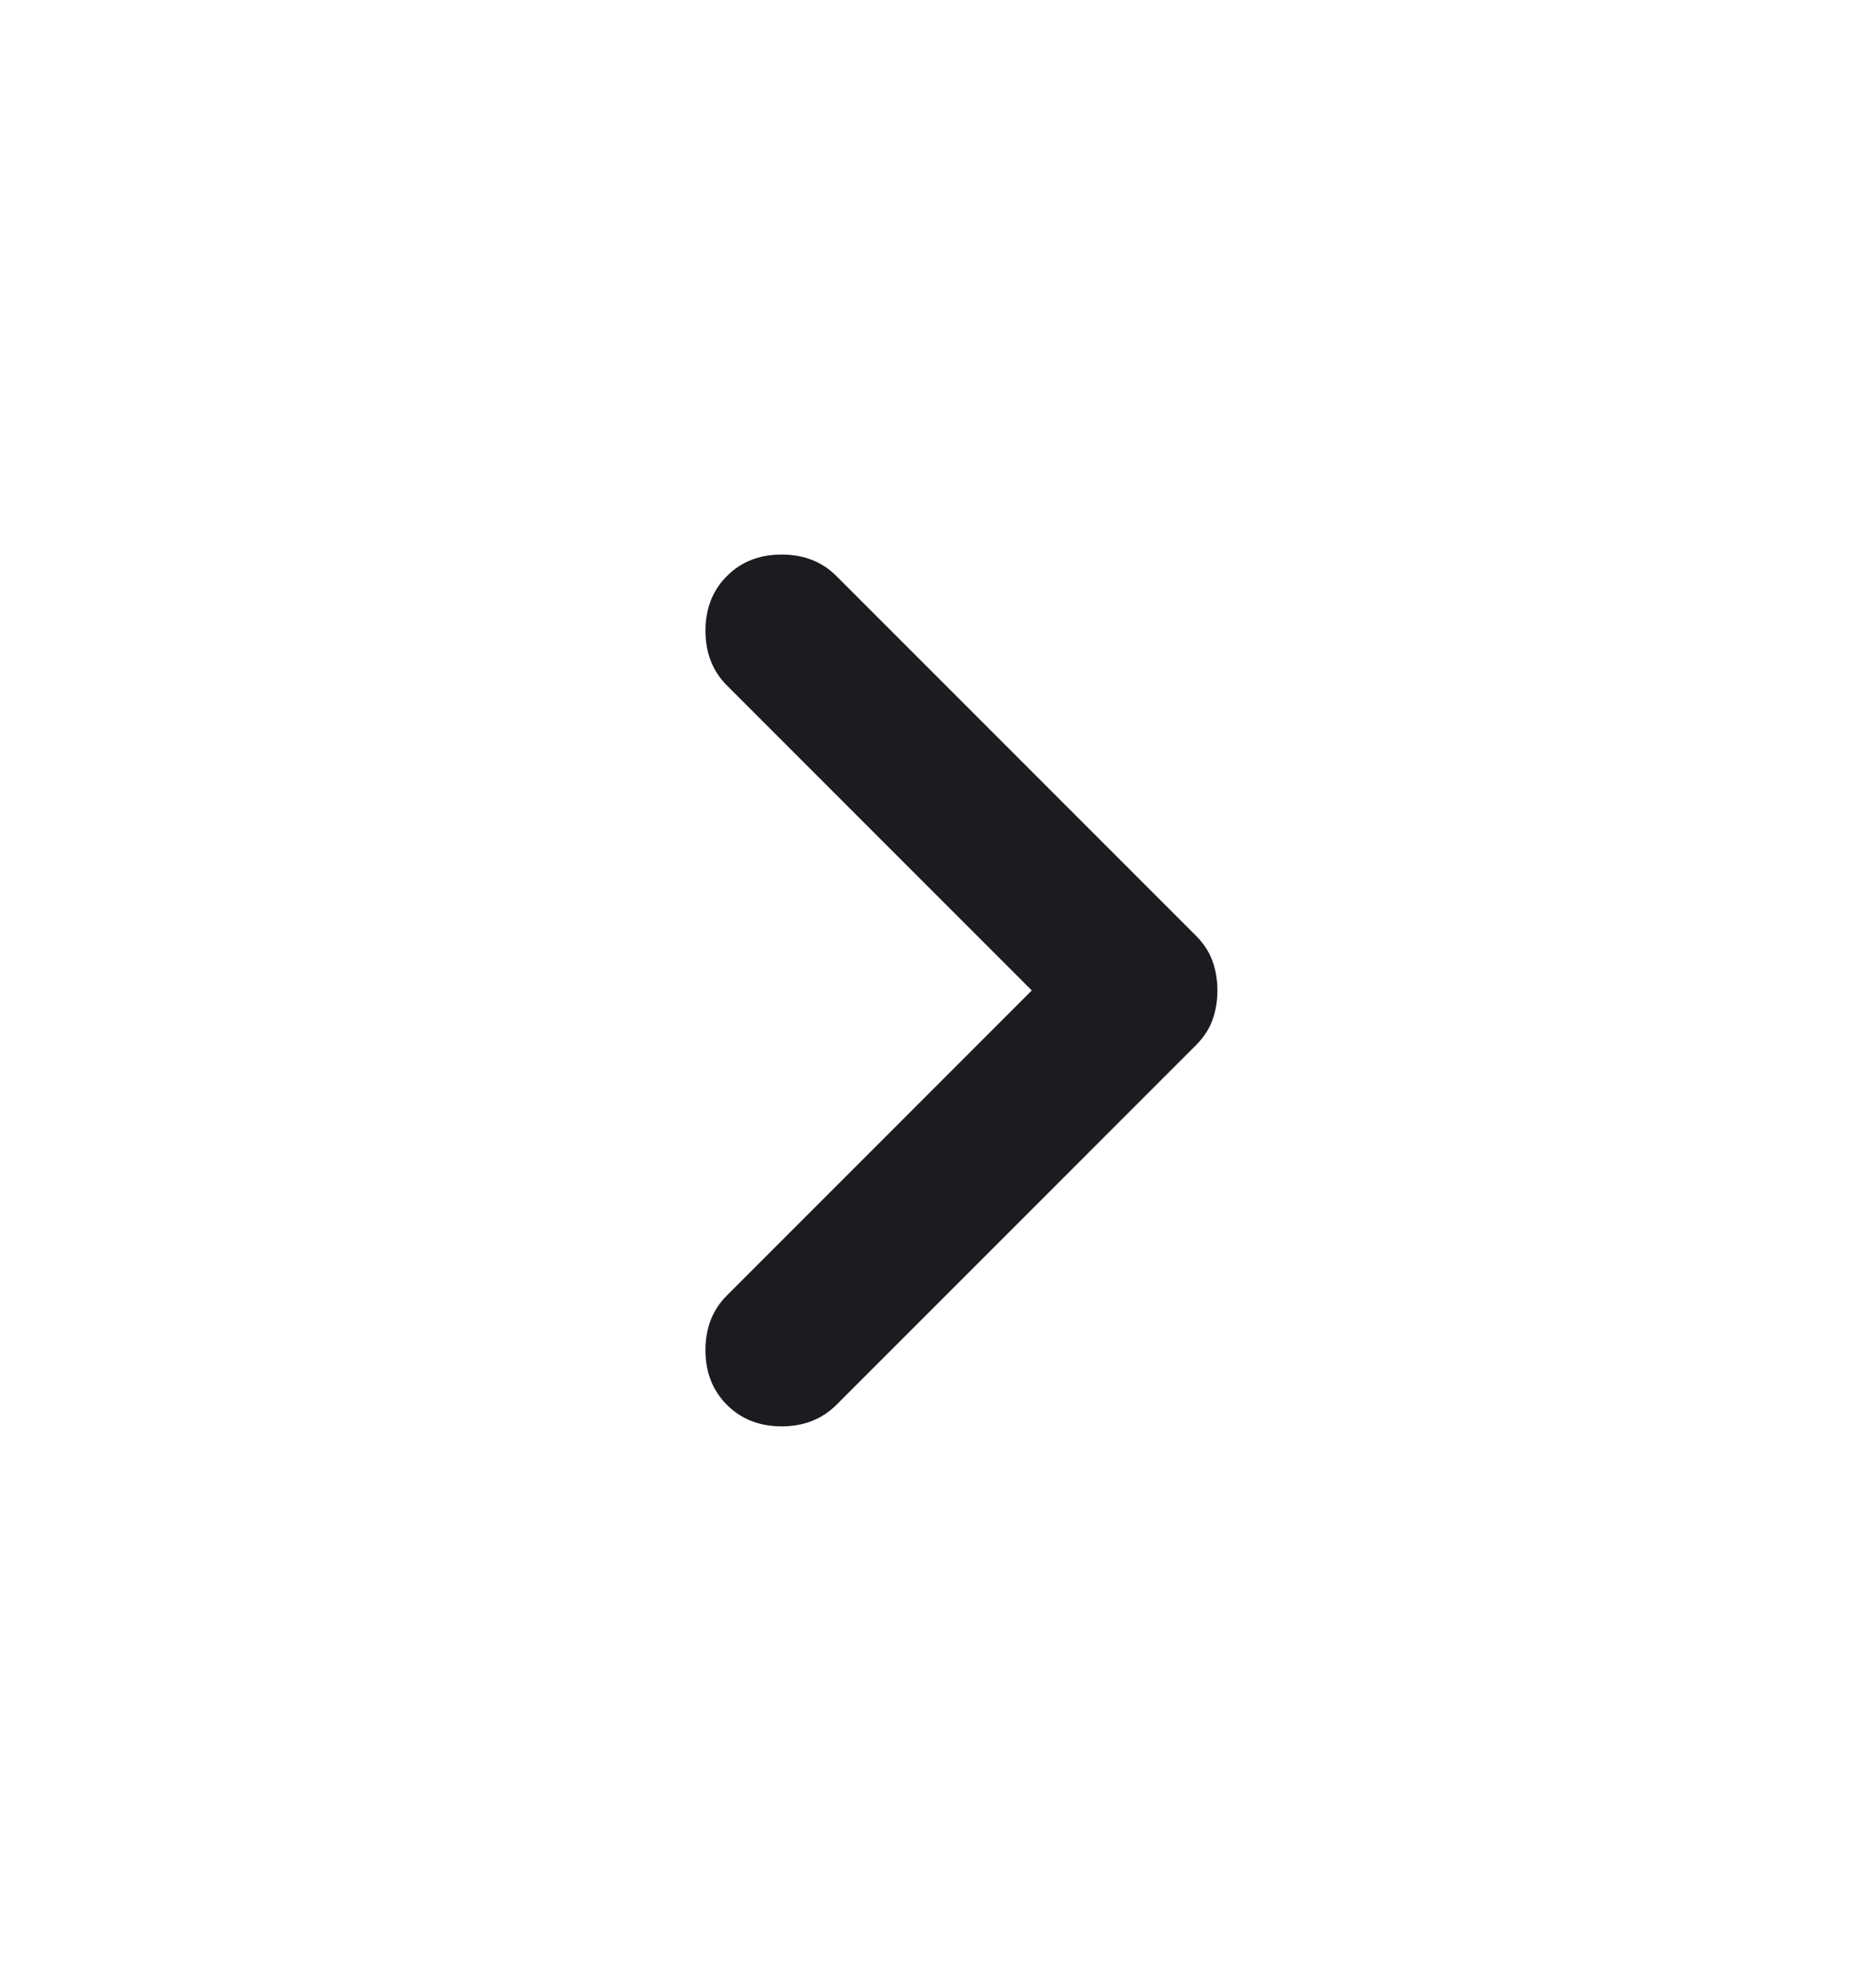 <svg width="18" height="19" viewBox="0 0 18 19" fill="none" xmlns="http://www.w3.org/2000/svg">
<mask id="mask0_168_33120" style="mask-type:alpha" maskUnits="userSpaceOnUse" x="0" y="0" width="18" height="19">
<rect x="18" y="18.5" width="18" height="18" transform="rotate(-180 18 18.5)" fill="#D9D9D9"/>
</mask>
<g mask="url(#mask0_168_33120)">
<path d="M9.9 9.5L6.975 6.575C6.837 6.437 6.769 6.262 6.769 6.05C6.769 5.837 6.837 5.662 6.975 5.525C7.112 5.387 7.287 5.319 7.5 5.319C7.712 5.319 7.887 5.387 8.025 5.525L11.475 8.975C11.55 9.05 11.603 9.131 11.634 9.219C11.665 9.306 11.681 9.4 11.681 9.5C11.681 9.6 11.665 9.694 11.634 9.781C11.603 9.869 11.55 9.95 11.475 10.025L8.025 13.475C7.887 13.612 7.712 13.681 7.5 13.681C7.287 13.681 7.112 13.612 6.975 13.475C6.837 13.337 6.769 13.162 6.769 12.95C6.769 12.737 6.837 12.562 6.975 12.425L9.9 9.5Z" fill="#1C1B1F"/>
</g>
</svg>
